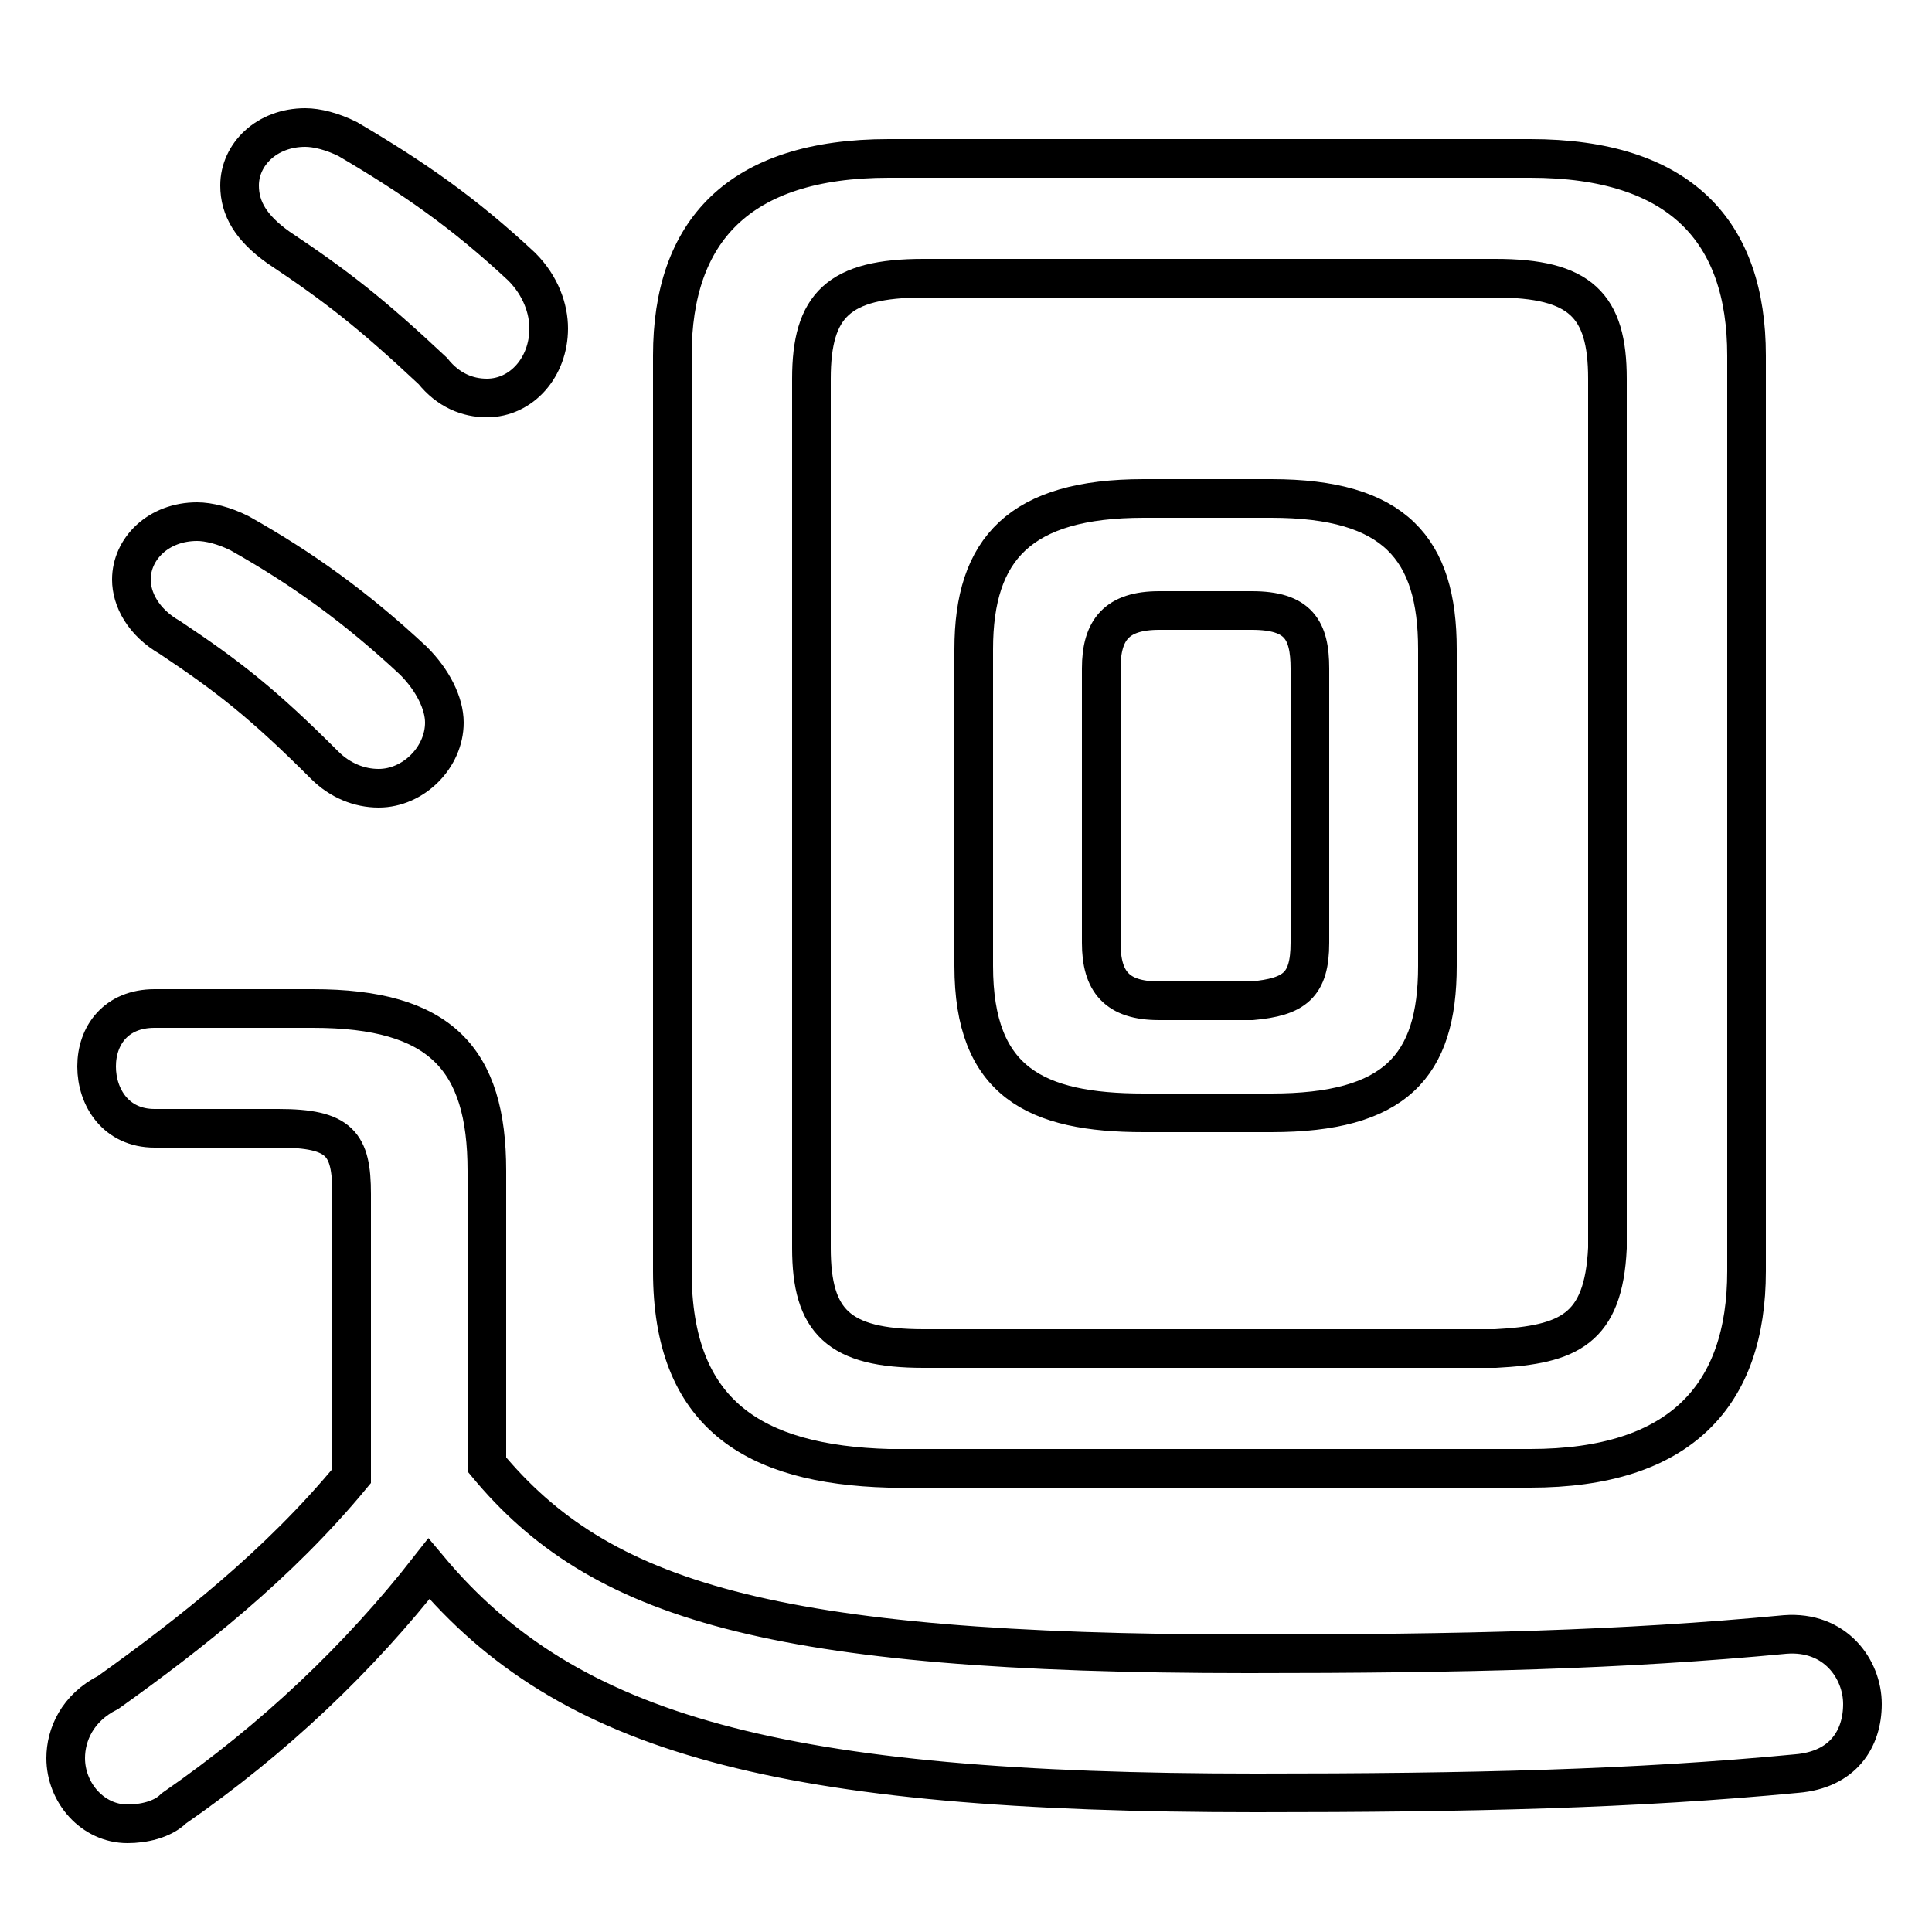 <svg xmlns="http://www.w3.org/2000/svg" viewBox="0 -44.0 50.0 50.0">
    <rect x="0" y="-44.0" width="50.0" height="50.0" fill="#808080" stroke="none"/>
    <g transform="scale(1, -1)">
        <!-- ボディの枠 -->
        <rect x="0" y="-6.0" width="50.0" height="50.0"
            stroke="white" fill="white"/>
        <!-- グリフ座標系の原点 -->
        <circle cx="0" cy="0" r="5" fill="white"/>
        <!-- グリフのアウトライン -->
        <g style="fill:none;stroke:#000000;stroke-width:1;">
<path d="M 39.6 6.0 C 43.5 6.0 45.2 7.9 45.2 11.1 L 45.2 34.8 C 45.2 38.0 43.5 39.9 39.6 39.9 L 23.0 39.9 C 19.1 39.9 17.4 38.0 17.4 34.8 L 17.4 11.1 C 17.4 7.4 19.5 6.1 23.0 6.0 Z M 23.9 9.1 C 21.7 9.1 21.0 9.8 21.0 11.7 L 21.0 34.2 C 21.0 36.1 21.7 36.8 23.9 36.8 L 38.7 36.8 C 40.9 36.8 41.6 36.1 41.6 34.2 L 41.6 11.7 C 41.5 9.6 40.6 9.2 38.7 9.1 Z M 32.9 15.2 C 36.1 15.2 37.2 16.4 37.2 19.0 L 37.2 27.2 C 37.2 29.8 36.1 31.1 32.9 31.1 L 29.6 31.1 C 26.4 31.1 25.2 29.8 25.2 27.2 L 25.2 19.0 C 25.2 16.0 26.8 15.2 29.6 15.2 Z M 30.0 18.1 C 28.9 18.1 28.5 18.6 28.5 19.6 L 28.5 26.7 C 28.5 27.7 28.9 28.2 30.0 28.2 L 32.4 28.2 C 33.6 28.2 33.9 27.7 33.9 26.7 L 33.9 19.6 C 33.9 18.5 33.5 18.2 32.4 18.1 Z M 9.0 40.4 C 8.6 40.6 8.2 40.7 7.9 40.7 C 6.9 40.7 6.2 40.0 6.2 39.2 C 6.2 38.6 6.5 38.1 7.2 37.6 C 8.7 36.6 9.6 35.9 11.2 34.4 C 11.6 33.9 12.1 33.7 12.6 33.7 C 13.5 33.7 14.2 34.5 14.2 35.5 C 14.2 36.0 14.0 36.6 13.5 37.1 C 12.0 38.5 10.7 39.4 9.0 40.4 Z M 6.2 30.2 C 5.8 30.4 5.4 30.5 5.1 30.5 C 4.1 30.5 3.4 29.8 3.4 29.0 C 3.4 28.5 3.7 27.9 4.4 27.5 C 5.9 26.5 6.8 25.8 8.4 24.2 C 8.8 23.8 9.3 23.6 9.8 23.6 C 10.7 23.6 11.5 24.4 11.5 25.3 C 11.5 25.8 11.2 26.4 10.7 26.9 C 9.2 28.3 7.8 29.3 6.2 30.2 Z M 12.6 13.7 C 12.6 16.6 11.4 17.9 8.1 17.9 L 4.0 17.9 C 3.0 17.9 2.5 17.2 2.5 16.4 C 2.5 15.6 3.0 14.8 4.0 14.8 L 7.2 14.8 C 8.8 14.8 9.1 14.4 9.1 13.1 L 9.1 5.8 C 7.2 3.5 4.9 1.7 2.8 0.2 C 2.0 -0.2 1.7 -0.9 1.7 -1.5 C 1.7 -2.4 2.4 -3.2 3.3 -3.2 C 3.7 -3.2 4.2 -3.1 4.5 -2.8 C 7.1 -1.0 9.3 1.1 11.1 3.4 C 14.7 -0.9 20.2 -2.4 32.5 -2.4 C 38.1 -2.4 42.3 -2.3 46.5 -1.9 C 47.7 -1.8 48.2 -1.0 48.2 -0.1 C 48.2 0.8 47.5 1.8 46.2 1.7 C 42.0 1.3 37.9 1.2 32.3 1.2 C 19.9 1.2 15.5 2.6 12.6 6.1 Z"/>
</g>
</g>
</svg>